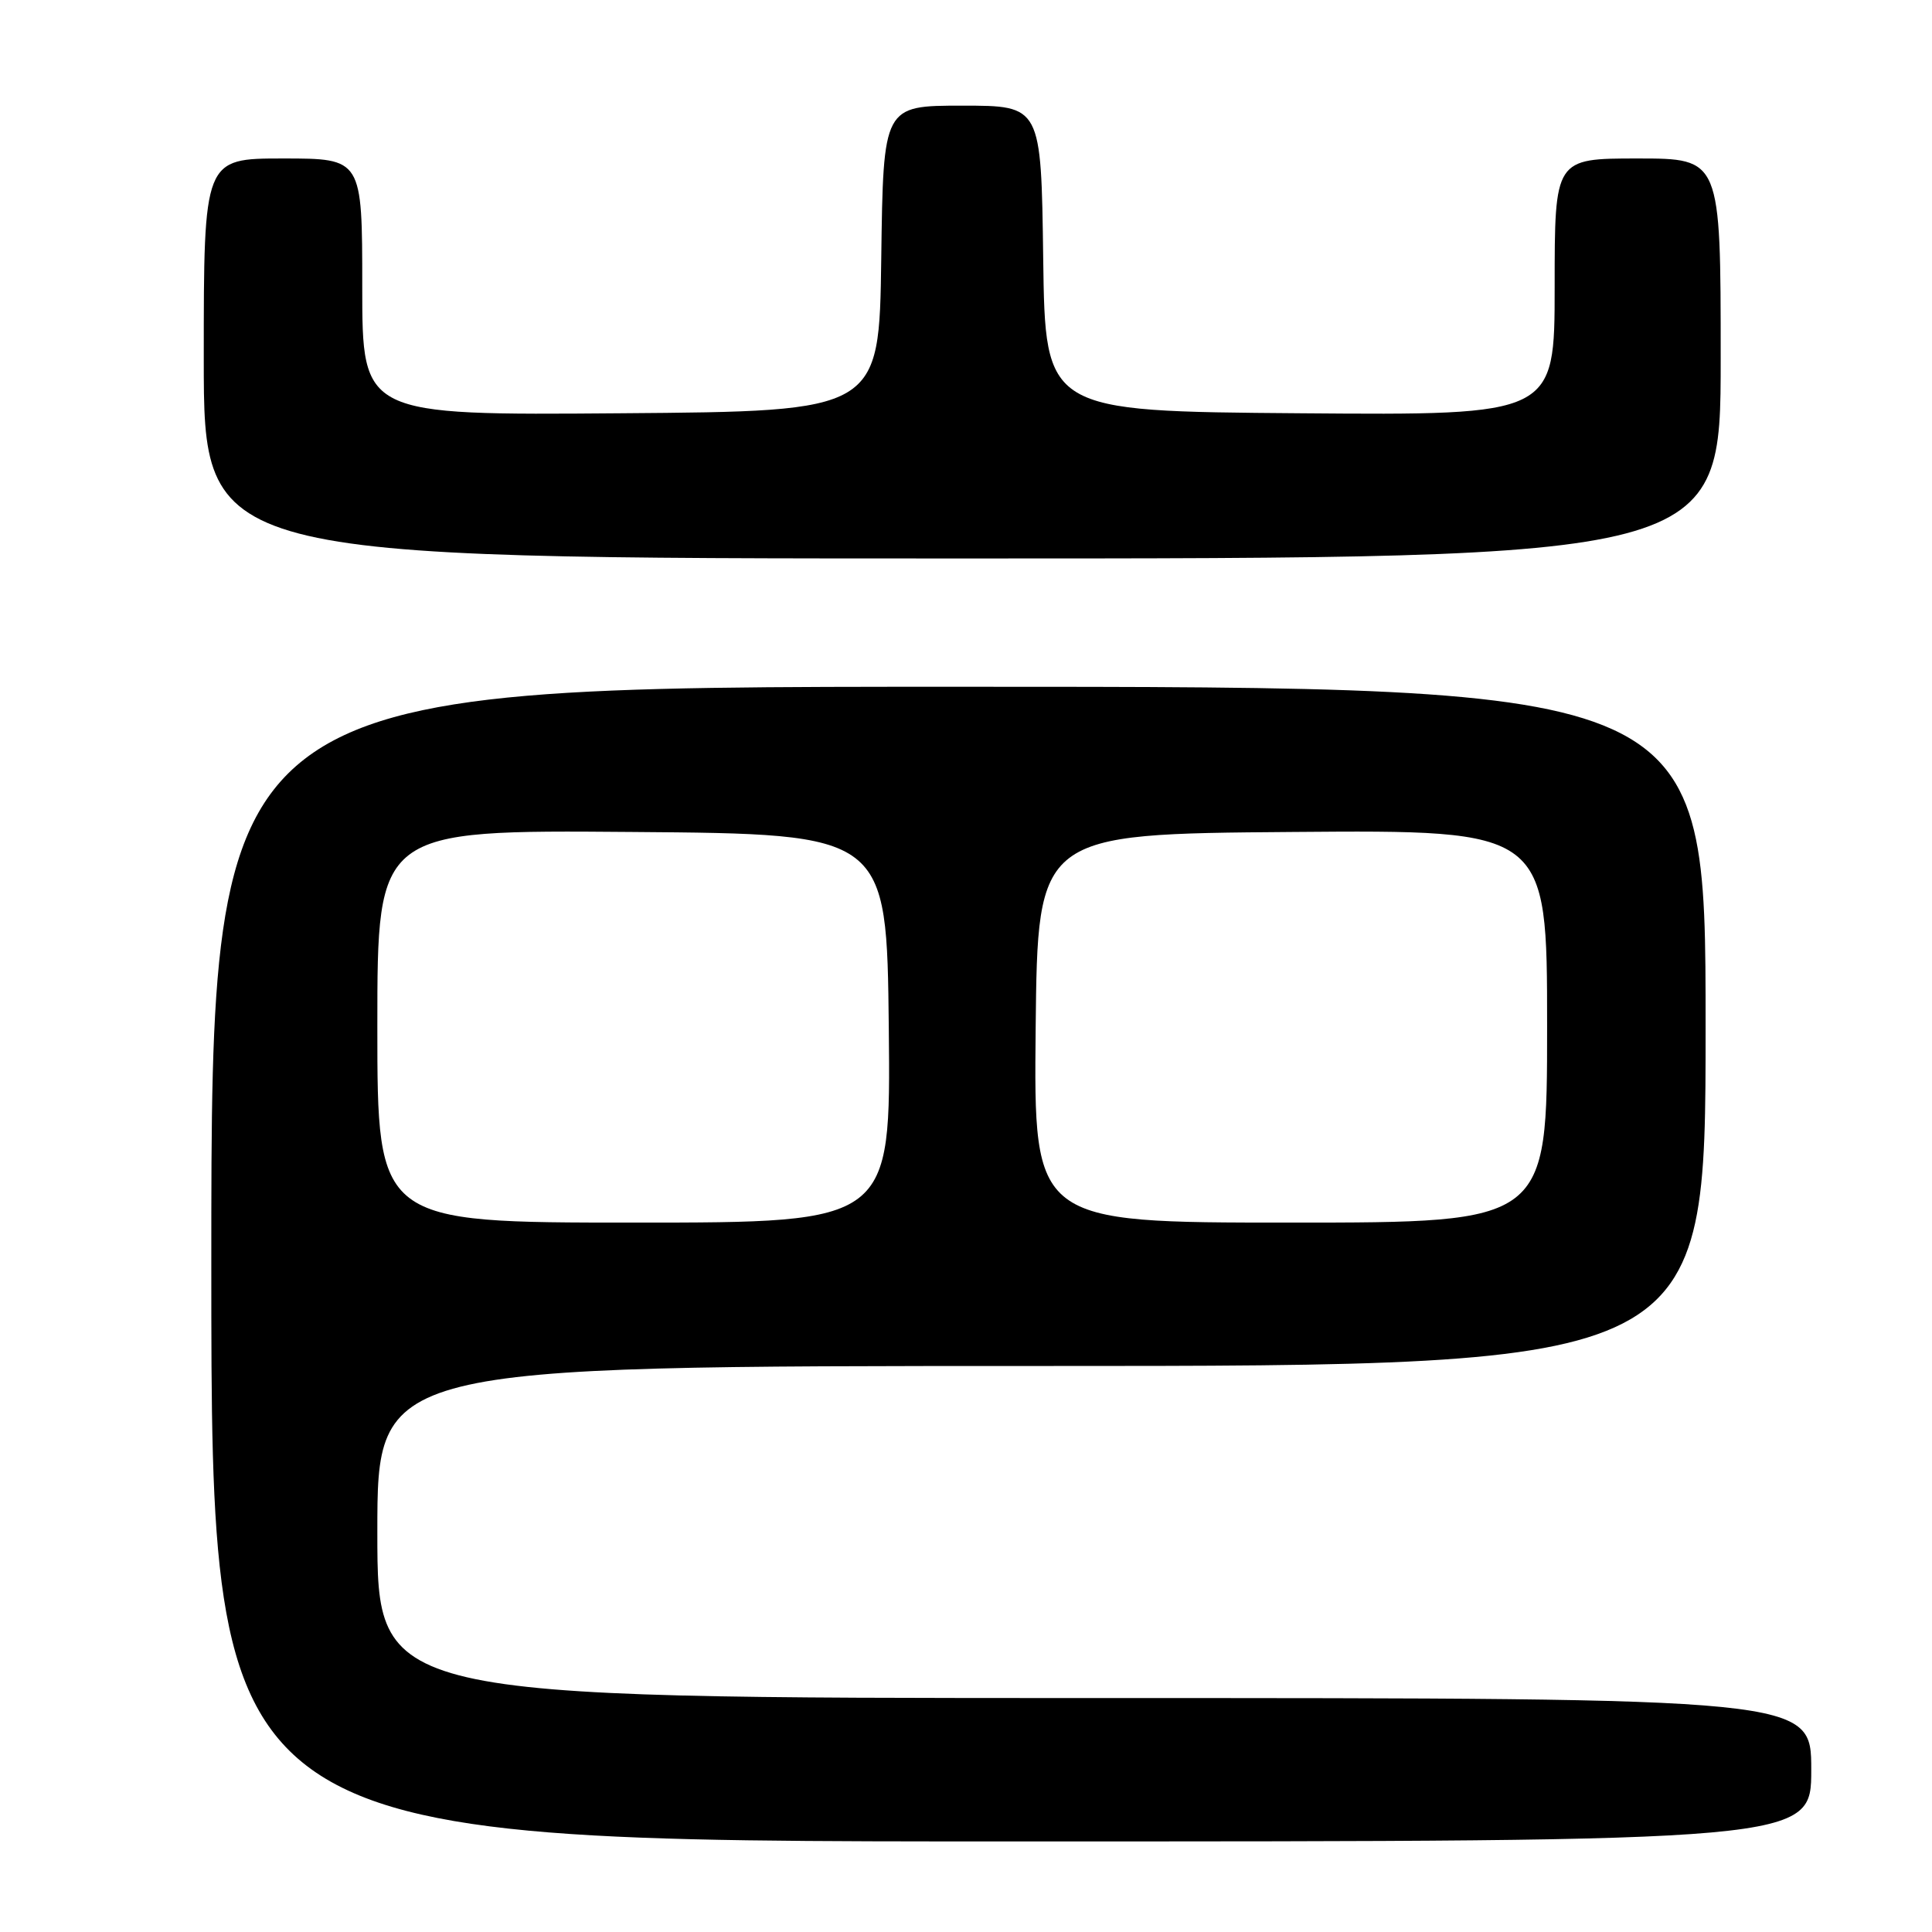 <?xml version="1.0" encoding="UTF-8" standalone="no"?>
<!DOCTYPE svg PUBLIC "-//W3C//DTD SVG 1.1//EN" "http://www.w3.org/Graphics/SVG/1.1/DTD/svg11.dtd" >
<svg xmlns="http://www.w3.org/2000/svg" xmlns:xlink="http://www.w3.org/1999/xlink" version="1.1" viewBox="0 0 256 256">
 <g >
 <path fill="currentColor"
d=" M 240.00 234.50 C 240.00 225.00 240.00 225.00 145.00 225.00 C 50.00 225.00 50.00 225.00 50.00 203.00 C 50.00 181.00 50.00 181.00 138.00 181.00 C 226.00 181.00 226.00 181.00 226.00 136.00 C 226.00 91.00 226.00 91.00 127.00 91.00 C 28.00 91.00 28.00 91.00 28.00 167.50 C 28.00 244.00 28.00 244.00 134.00 244.00 C 240.00 244.00 240.00 244.00 240.00 234.50 Z  M 228.00 47.50 C 228.00 21.00 228.00 21.00 217.00 21.00 C 206.00 21.00 206.00 21.00 206.00 38.01 C 206.00 55.03 206.00 55.03 172.25 54.76 C 138.50 54.50 138.50 54.50 138.23 34.25 C 137.96 14.00 137.96 14.00 127.50 14.00 C 117.04 14.00 117.04 14.00 116.77 34.25 C 116.50 54.50 116.50 54.50 82.25 54.76 C 48.00 55.03 48.00 55.03 48.00 38.01 C 48.00 21.00 48.00 21.00 37.50 21.00 C 27.00 21.00 27.00 21.00 27.00 47.50 C 27.00 74.00 27.00 74.00 127.50 74.00 C 228.00 74.00 228.00 74.00 228.00 47.50 Z  M 50.00 135.99 C 50.00 109.97 50.00 109.97 83.75 110.24 C 117.50 110.50 117.50 110.50 117.77 136.25 C 118.03 162.00 118.03 162.00 84.02 162.00 C 50.00 162.00 50.00 162.00 50.00 135.99 Z  M 137.23 136.25 C 137.50 110.50 137.50 110.50 171.25 110.24 C 205.00 109.97 205.00 109.97 205.00 135.99 C 205.00 162.00 205.00 162.00 170.98 162.00 C 136.97 162.00 136.97 162.00 137.23 136.25 Z "/>
</g>
</svg>